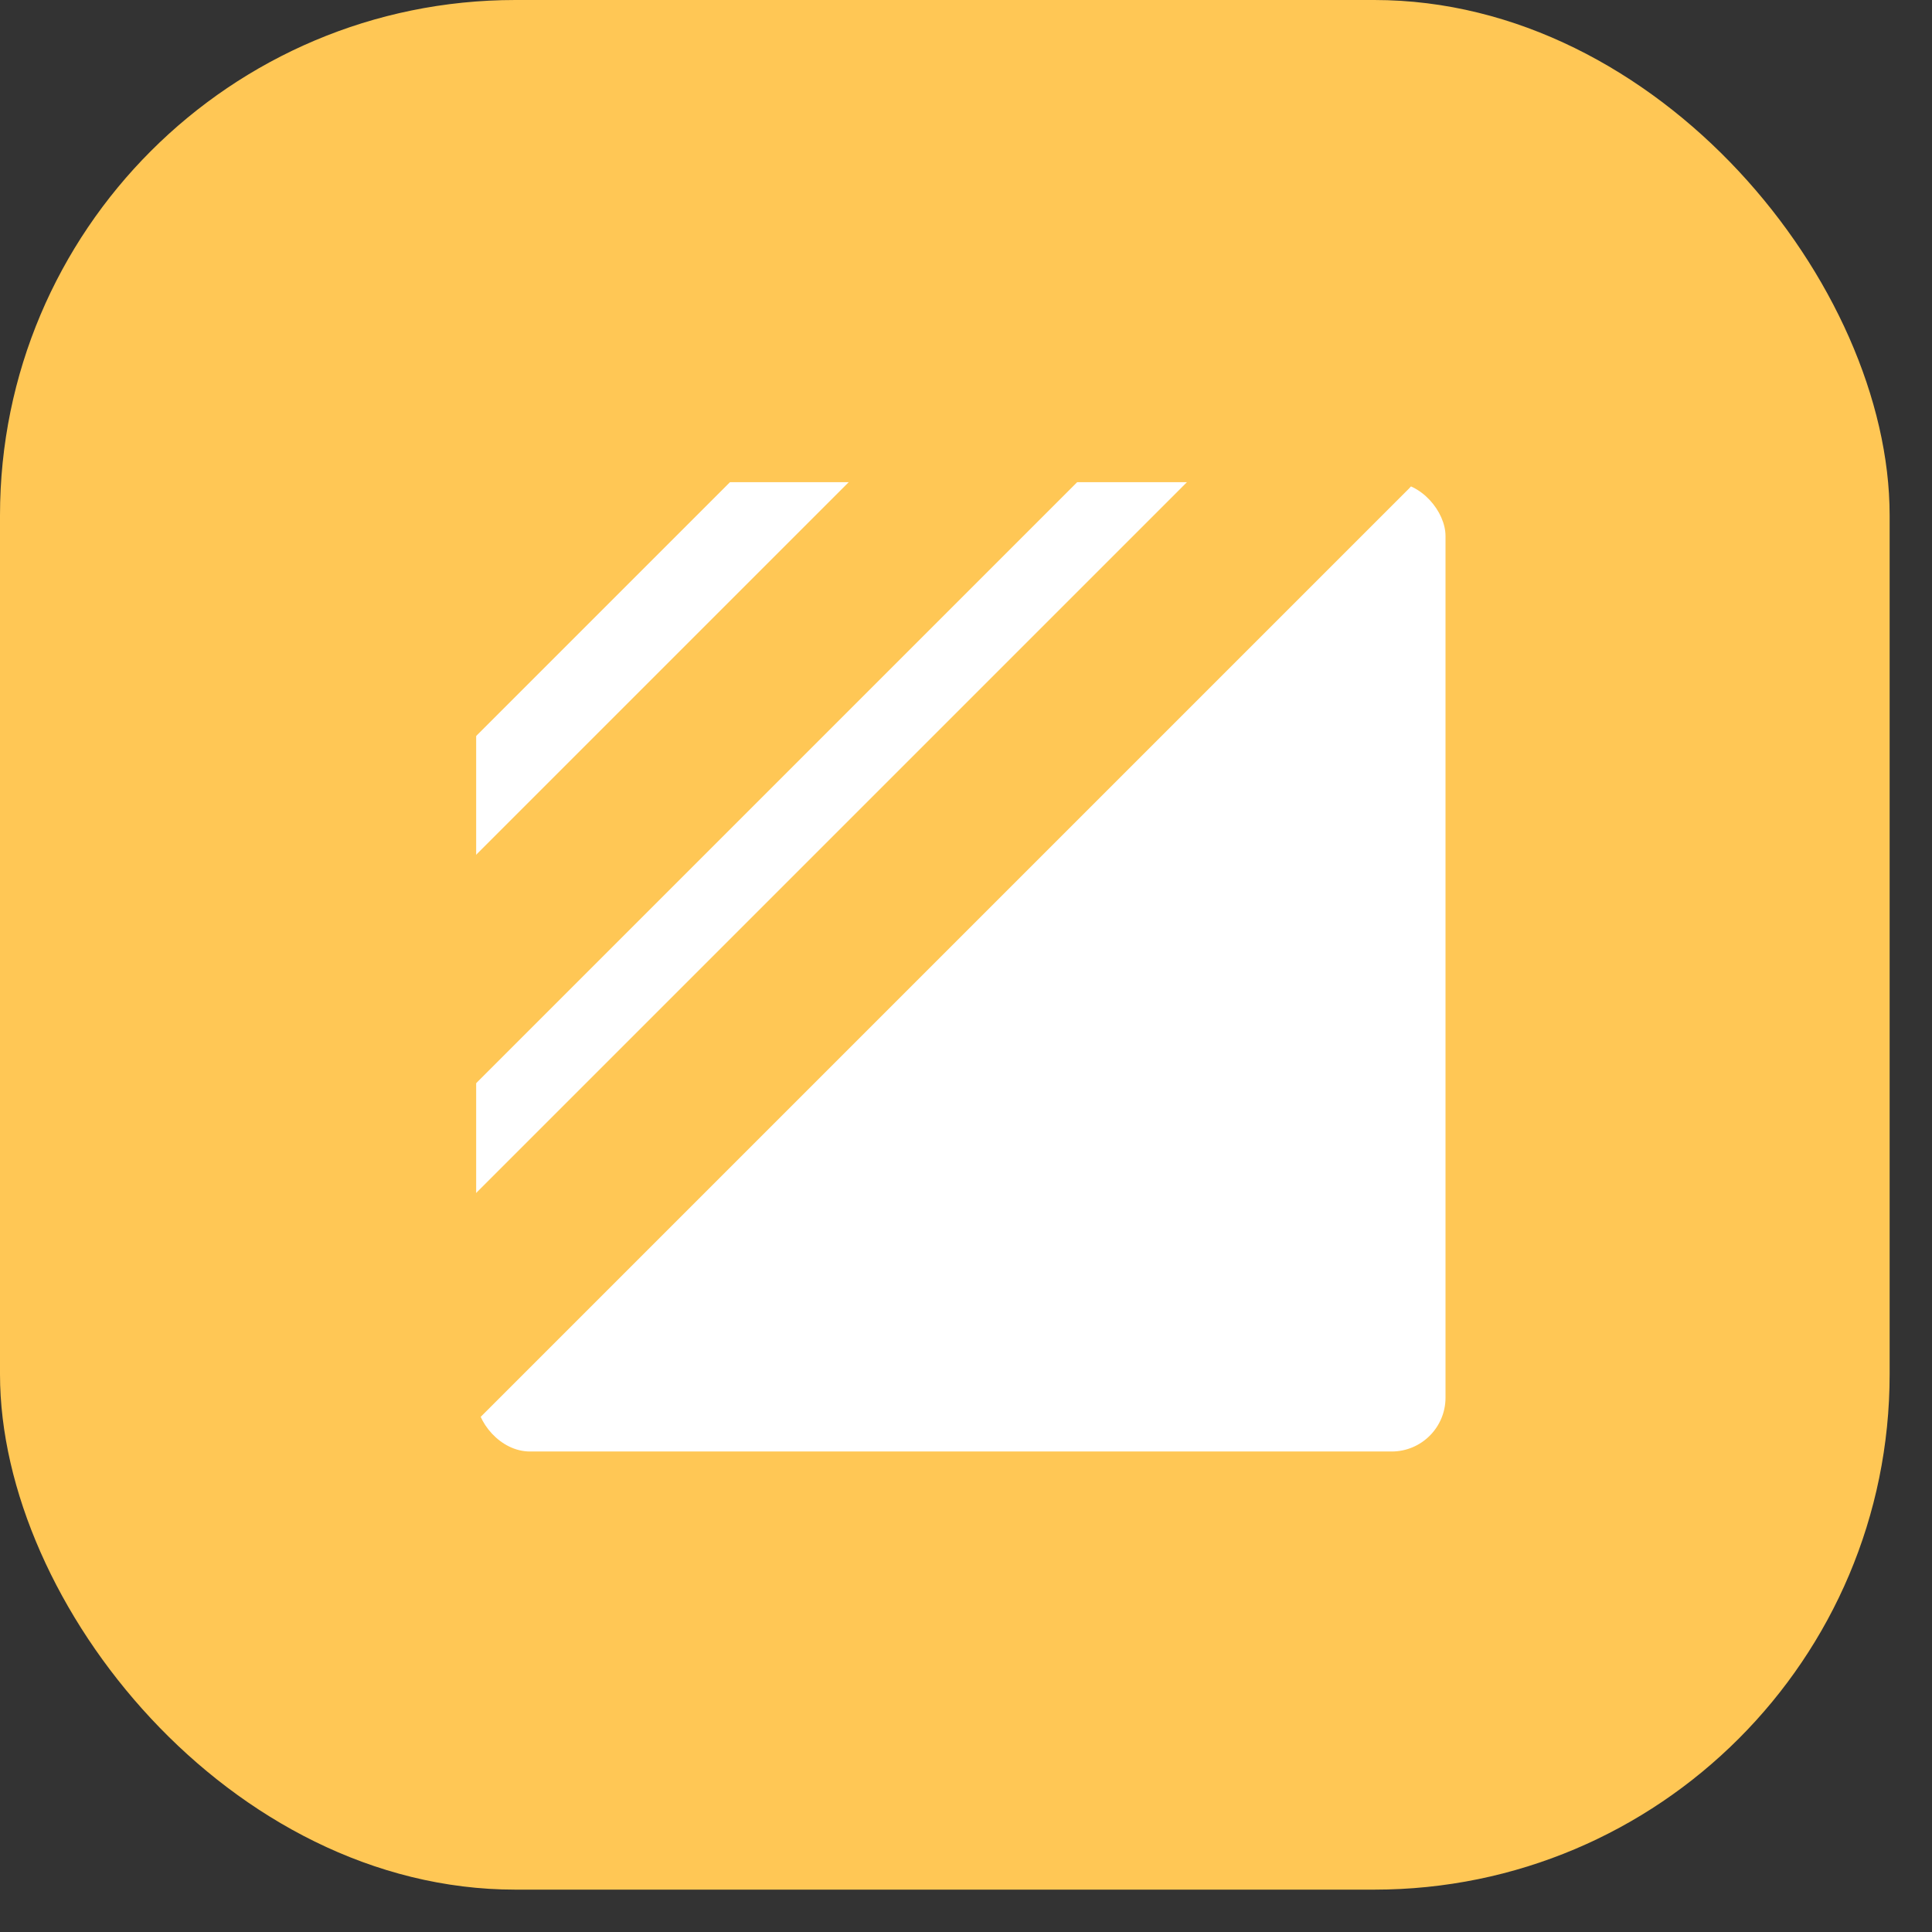<?xml version="1.0" encoding="UTF-8"?>
<svg width="41px" height="41px" viewBox="0 0 41 41" version="1.1" xmlns="http://www.w3.org/2000/svg" xmlns:xlink="http://www.w3.org/1999/xlink">
    <rect x="0" y="0" width="41" height="41" fill="#333333" stroke="none"/>
    <!-- Generator: Sketch 60 (88103) - https://sketch.com -->
    <title>icon_ After sale_jinduchaxun</title>
    <desc>Created with Sketch.</desc>
    <g id="服务助手首页" stroke="none" stroke-width="1" fill="none" fill-rule="evenodd">
        <g transform="translate(-308, -235)" id="分组-18">
            <g transform="translate(306, 234)">
                <rect id="矩形-copy-9" fill="#FFC755" x="2" y="1" width="40.101" height="40.101" rx="10.937"></rect>
                <g id="编组-5">
                    <rect id="矩形" fill="#FFFFFF" x="12.105" y="11.232" width="20.571" height="20.571" rx="1.143"></rect>
                    <g id="编组-6" transform="translate(17, 16.293) rotate(-315) translate(-17, -16.293) translate(9.5, 0.793)" fill="#FFC755">
                        <path d="M1.411,0.904 L3.697,0.904 C4.013,0.904 4.269,1.16 4.269,1.476 L4.269,27.333 C4.269,27.648 4.013,27.904 3.697,27.904 L1.411,27.904 C1.096,27.904 0.84,27.648 0.84,27.333 L0.84,1.476 C0.84,1.16 1.096,0.904 1.411,0.904 Z" id="矩形备份-4" transform="translate(2.554, 14.404) rotate(-360) translate(-2.554, -14.404) "></path>
                        <path d="M6.622,0.904 L8.908,0.904 C9.223,0.904 9.479,1.16 9.479,1.476 L9.479,30.047 C9.479,30.363 9.223,30.618 8.908,30.618 L6.622,30.618 C6.306,30.618 6.051,30.363 6.051,30.047 L6.051,1.476 C6.051,1.16 6.306,0.904 6.622,0.904 Z" id="矩形备份-7" transform="translate(7.765, 15.761) rotate(-360) translate(-7.765, -15.761) "></path>
                        <path d="M11.697,0.904 L13.983,0.904 C14.298,0.904 14.554,1.16 14.554,1.476 L14.554,30.333 C14.554,30.648 14.298,30.904 13.983,30.904 L11.697,30.904 C11.382,30.904 11.126,30.648 11.126,30.333 L11.126,1.476 C11.126,1.16 11.382,0.904 11.697,0.904 Z" id="矩形备份-8" transform="translate(12.84, 15.904) rotate(-360) translate(-12.84, -15.904) "></path>
                    </g>
                </g>
            </g>
        </g>
    </g>
</svg>